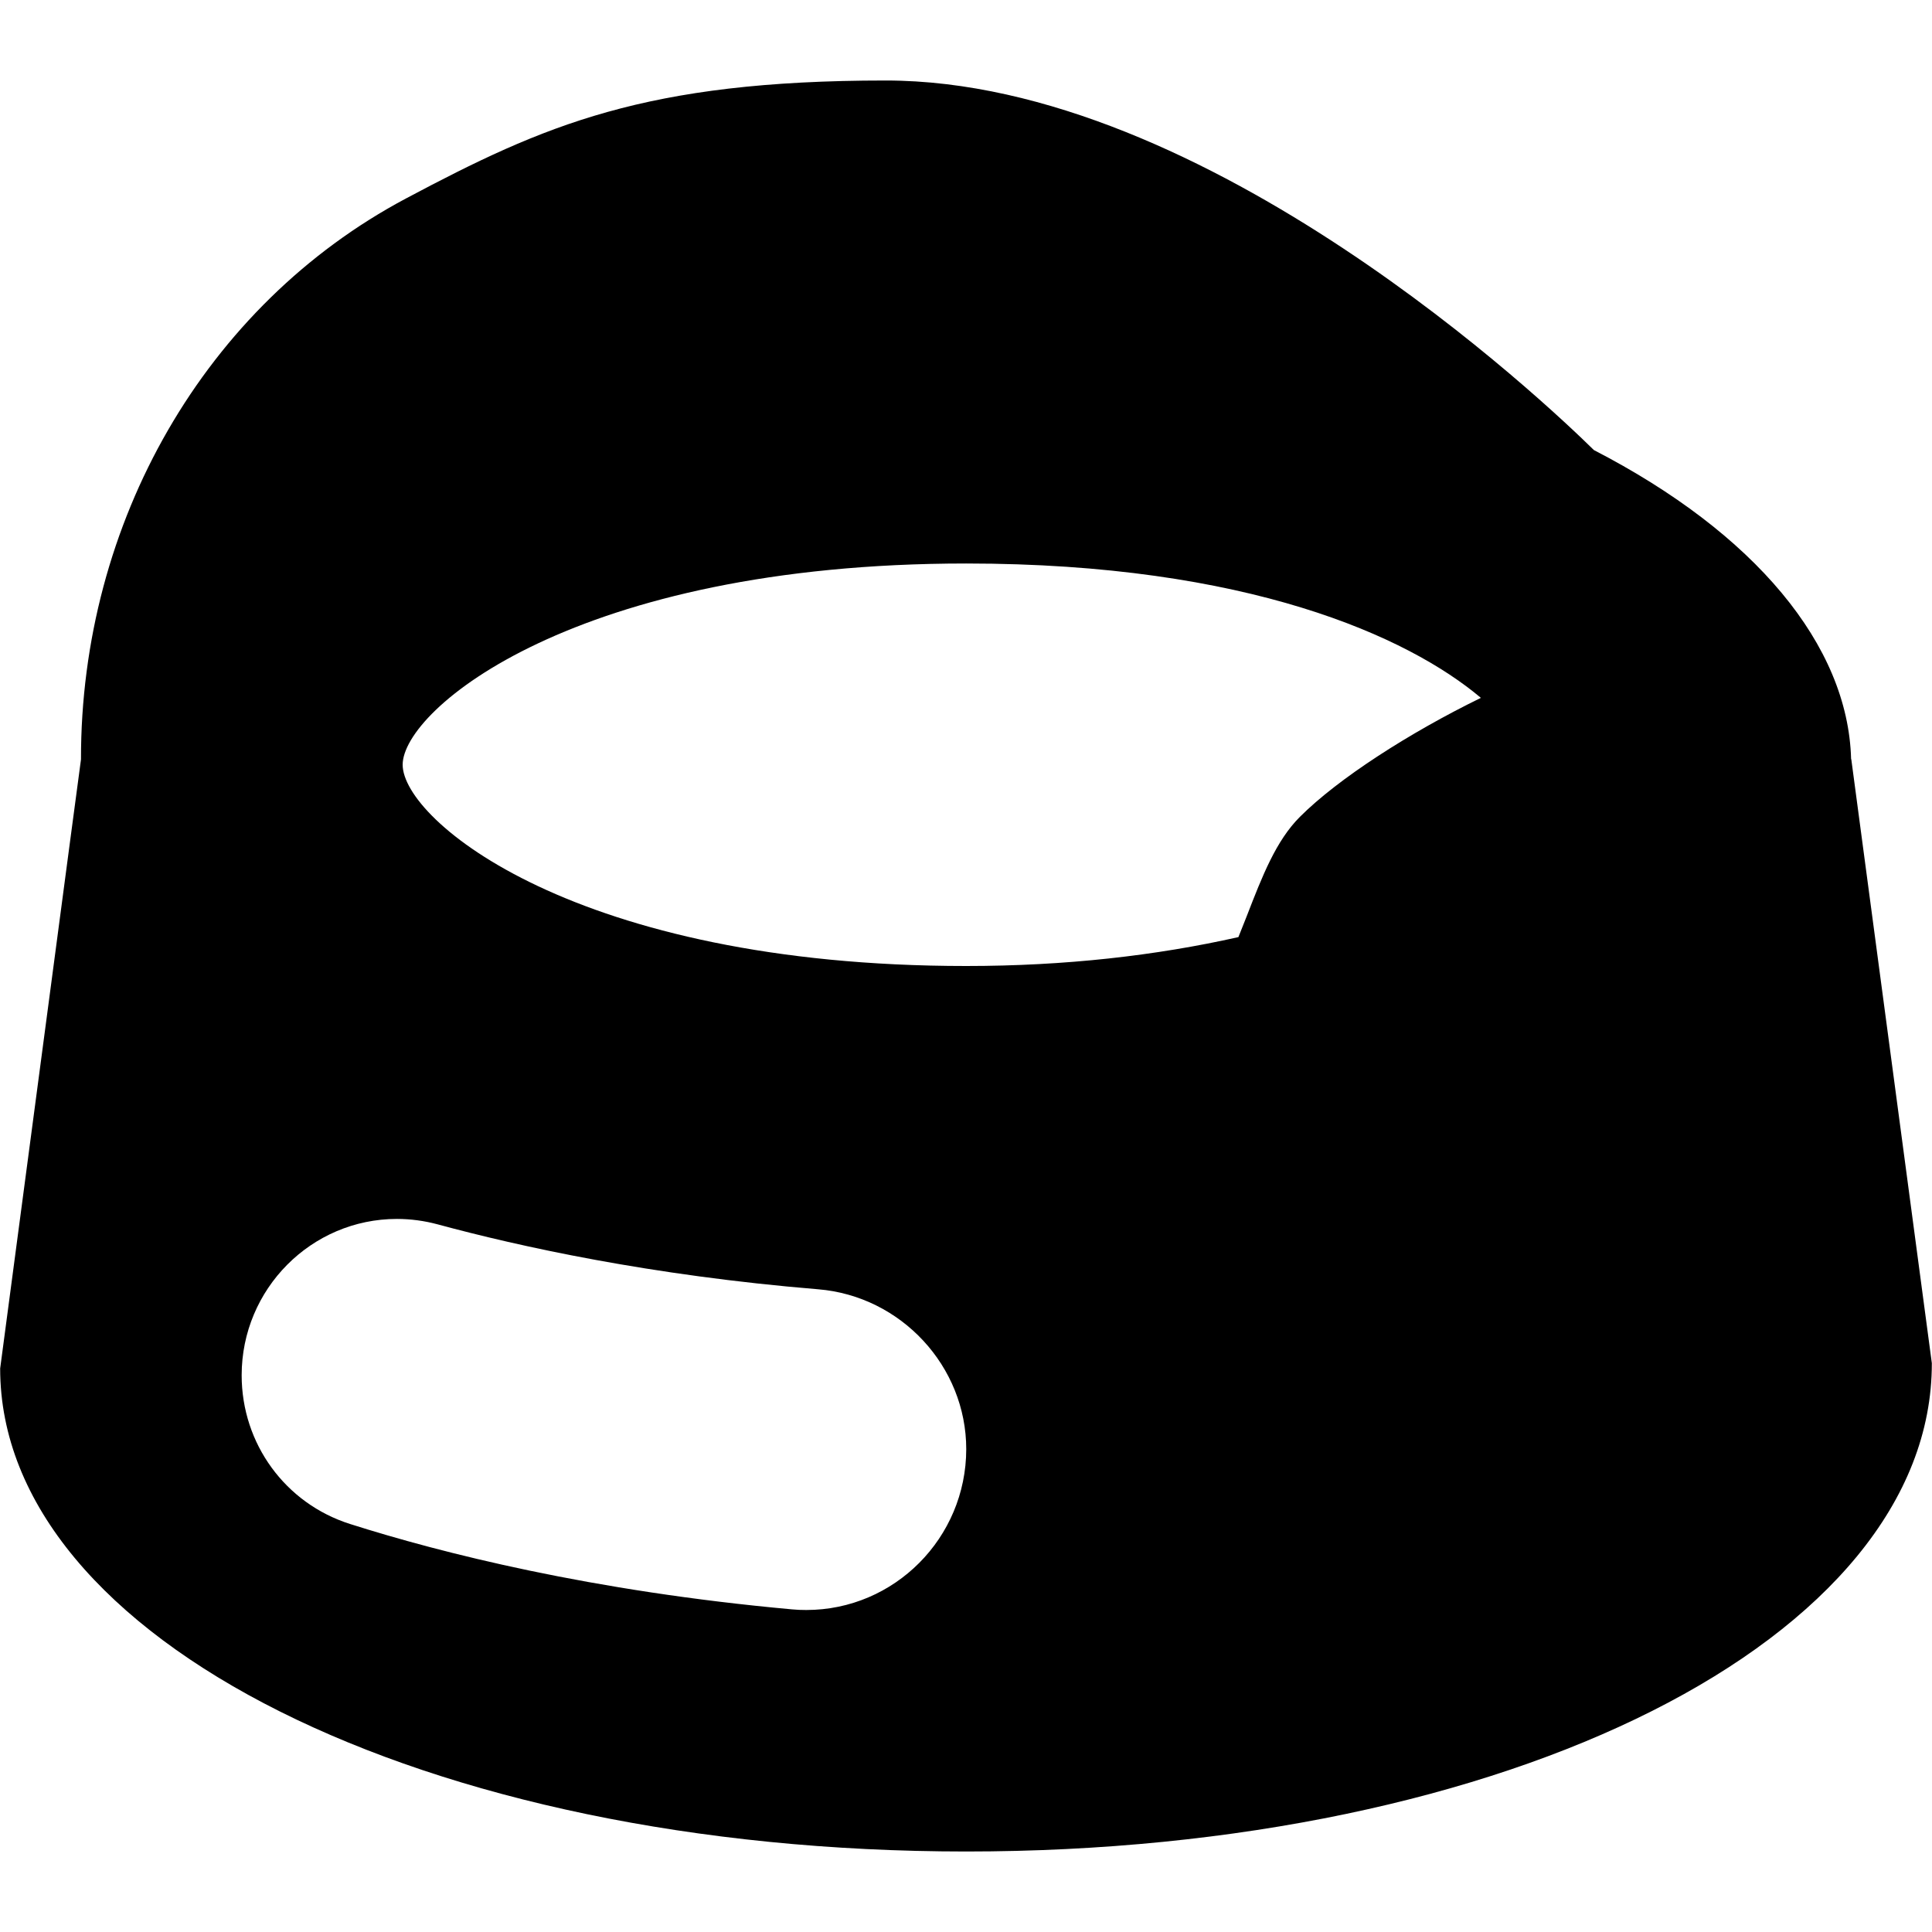 <?xml version="1.0" encoding="iso-8859-1"?>
<!-- Generator: Adobe Illustrator 19.0.0, SVG Export Plug-In . SVG Version: 6.00 Build 0)  -->
<svg version="1.1" id="Layer_1" xmlns="http://www.w3.org/2000/svg" xmlns:xlink="http://www.w3.org/1999/xlink" x="0px" y="0px"
	 viewBox="0 0 24 24" style="enable-background:new 0 0 24 24;" xml:space="preserve">
<g>
	<g>
		<path d="M22.998,9.436c0-0.003-0.002-0.005-0.003-0.008c-0.038-1.412-1.193-2.804-3.195-3.837C19.232,5.032,14.998,1,11.002,1
			C8.016,1,6.759,1.554,5.044,2.465C2.55,3.791,1.002,6.486,1.006,9.434l-0.137,1.027L0.002,17c0,3.364,5.271,6,12,6
			s12-2.636,11.996-6.066L22.998,9.436z M10.016,20c-0.059,0-0.119-0.002-0.179-0.008c-2.489-0.226-4.357-0.701-5.487-1.06
			c-0.806-0.255-1.348-0.998-1.348-1.848c0-1.071,0.865-1.942,1.929-1.942c0.17,0,0.341,0.023,0.508,0.068
			c1.004,0.272,2.639,0.634,4.725,0.806c1.031,0.085,1.839,0.958,1.839,1.986C12.002,19.104,11.111,20,10.016,20z M16.148,10.147
			c-0.296,0.296-0.466,0.731-0.661,1.235c-0.033,0.085-0.069,0.172-0.103,0.259C14.362,11.871,13.233,12,12.002,12
			c-4.848,0-7-1.812-7-2.5s2.152-2.5,7-2.5c3.497,0,5.491,0.908,6.394,1.669C17.506,9.104,16.623,9.672,16.148,10.147z"/>
	</g>
</g>
</svg>
